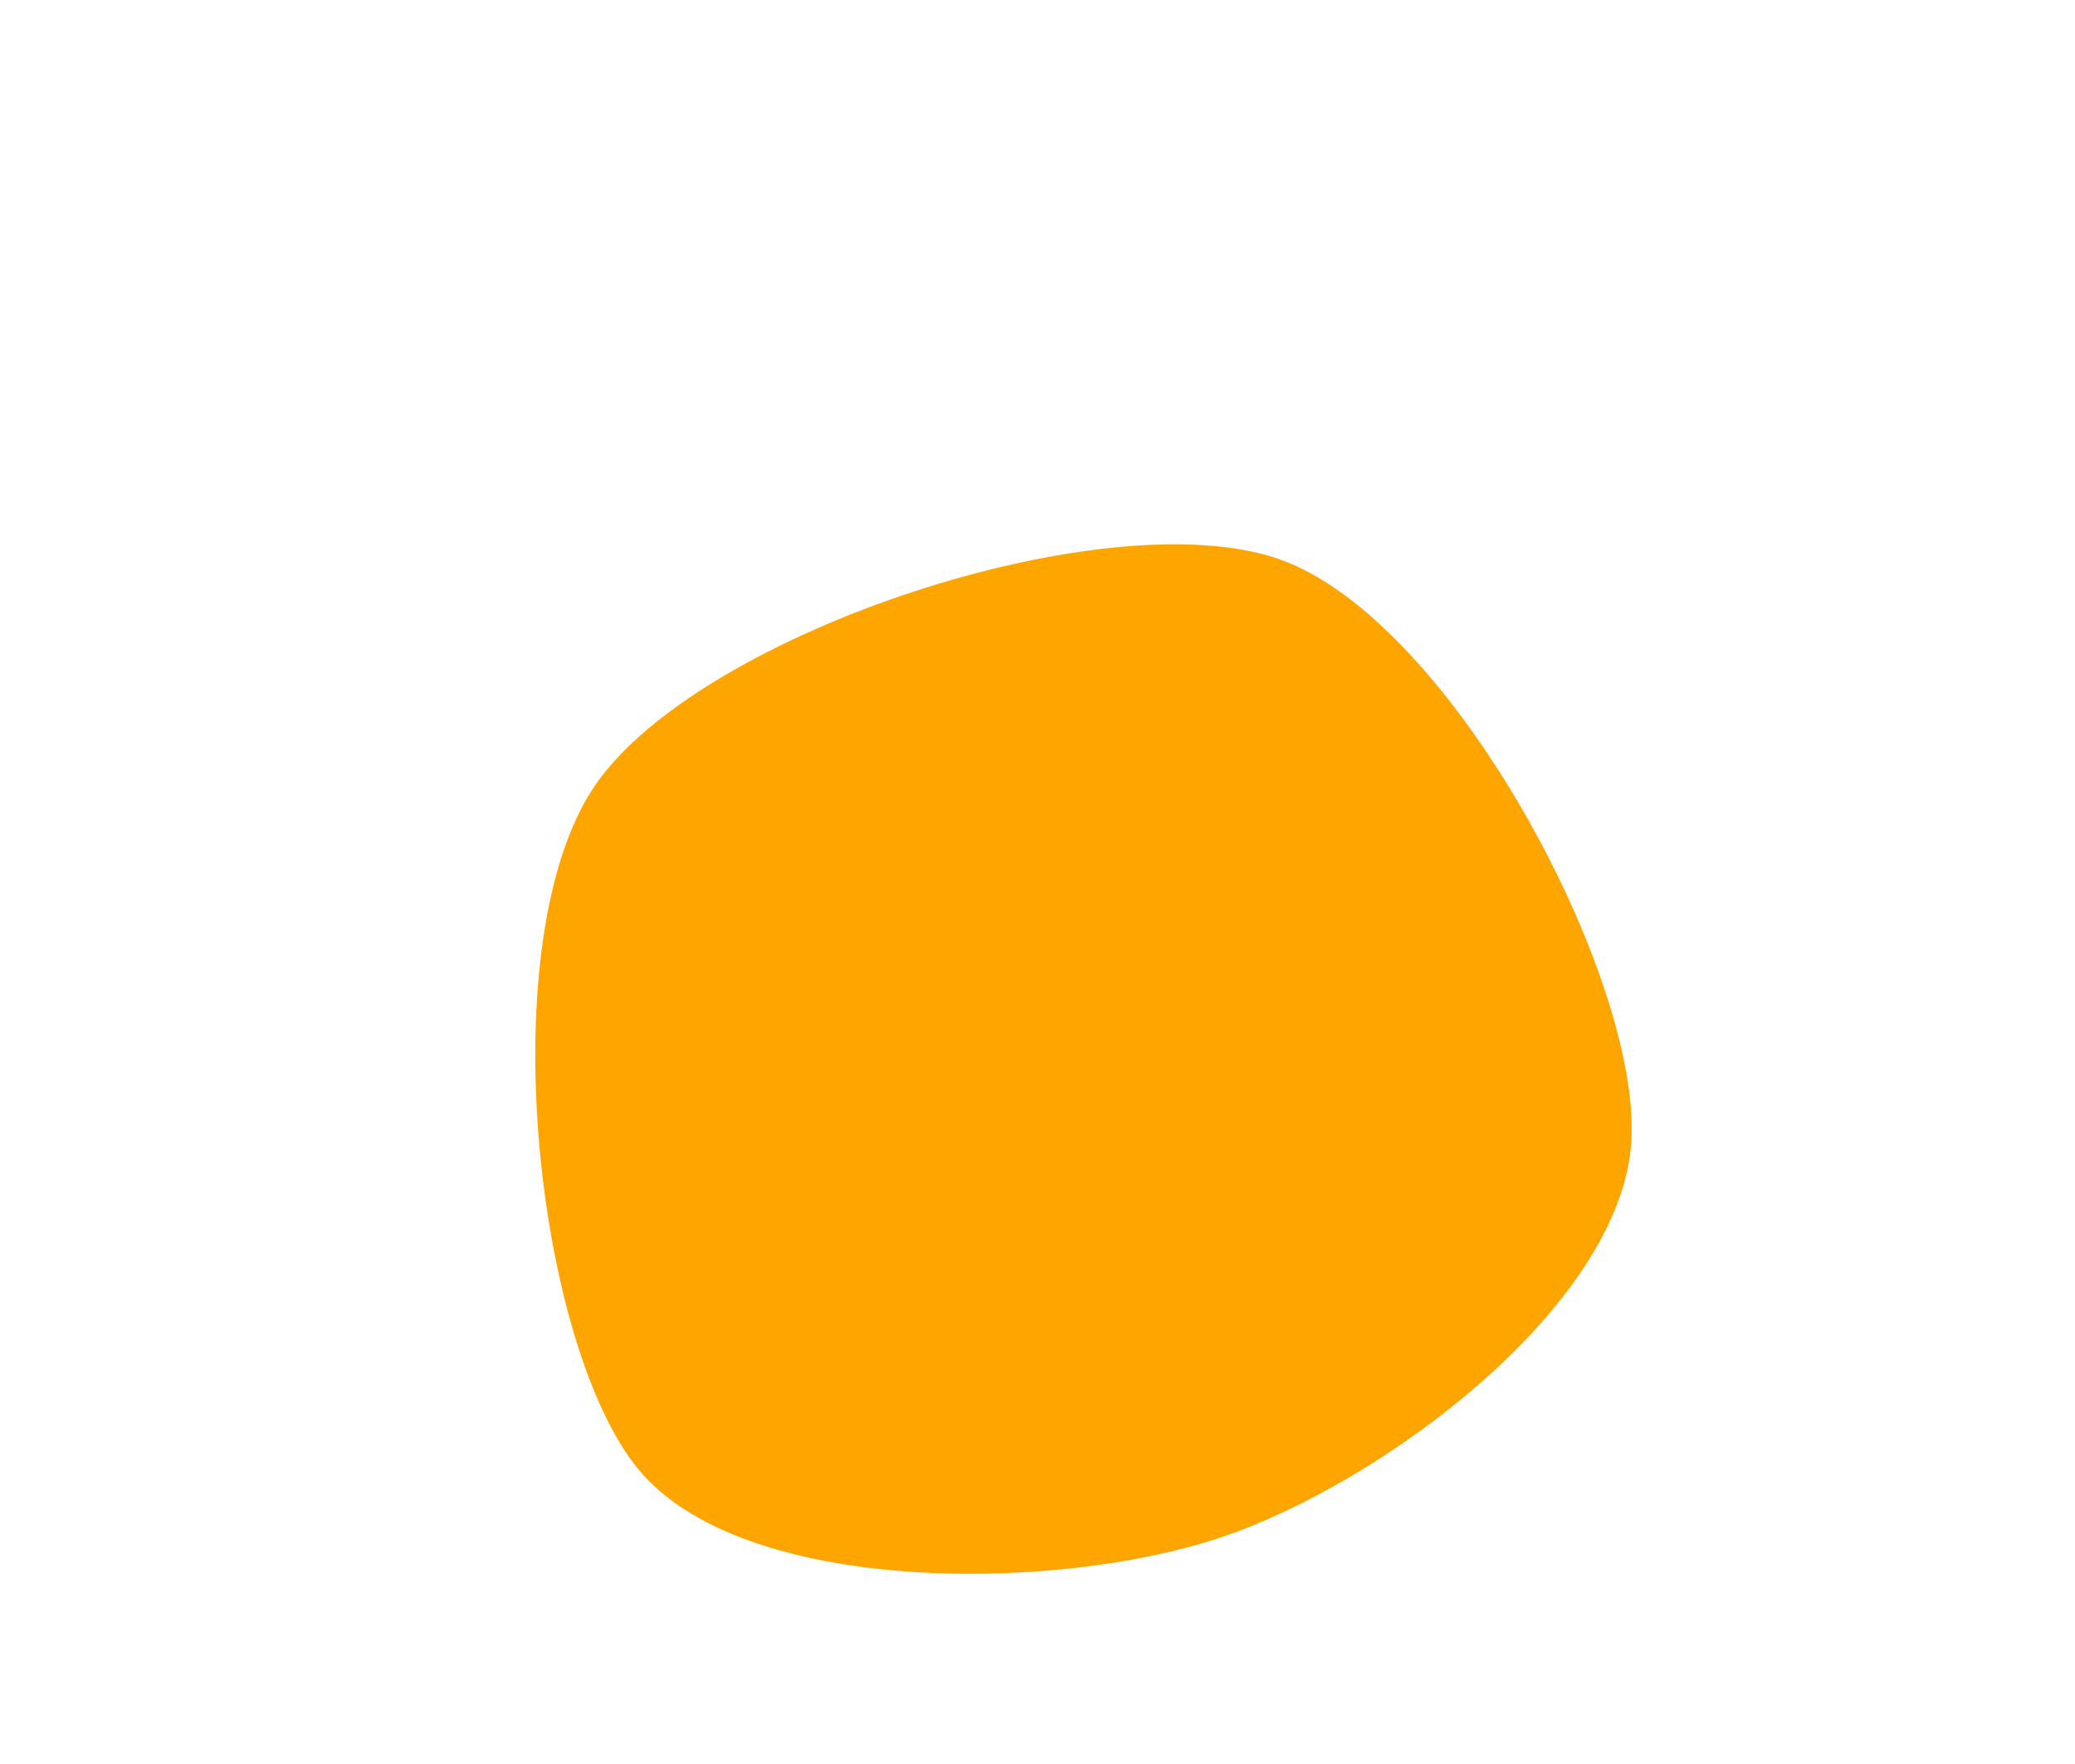 <svg viewBox="0 0 400 340" xmlns="http://www.w3.org/2000/svg">
<path fill="#FFA500" d="M234.853 296.489c-31.905 10.53-91.833 10.942-111.809-13.311-19.977-24.252-28.622-102.964-8.05-132.204 20.572-29.24 98.237-54.742 131.484-43.238 33.246 11.504 69.933 80.805 67.995 112.264-1.937 31.459-47.715 65.959-79.619 76.489"/>
</svg>